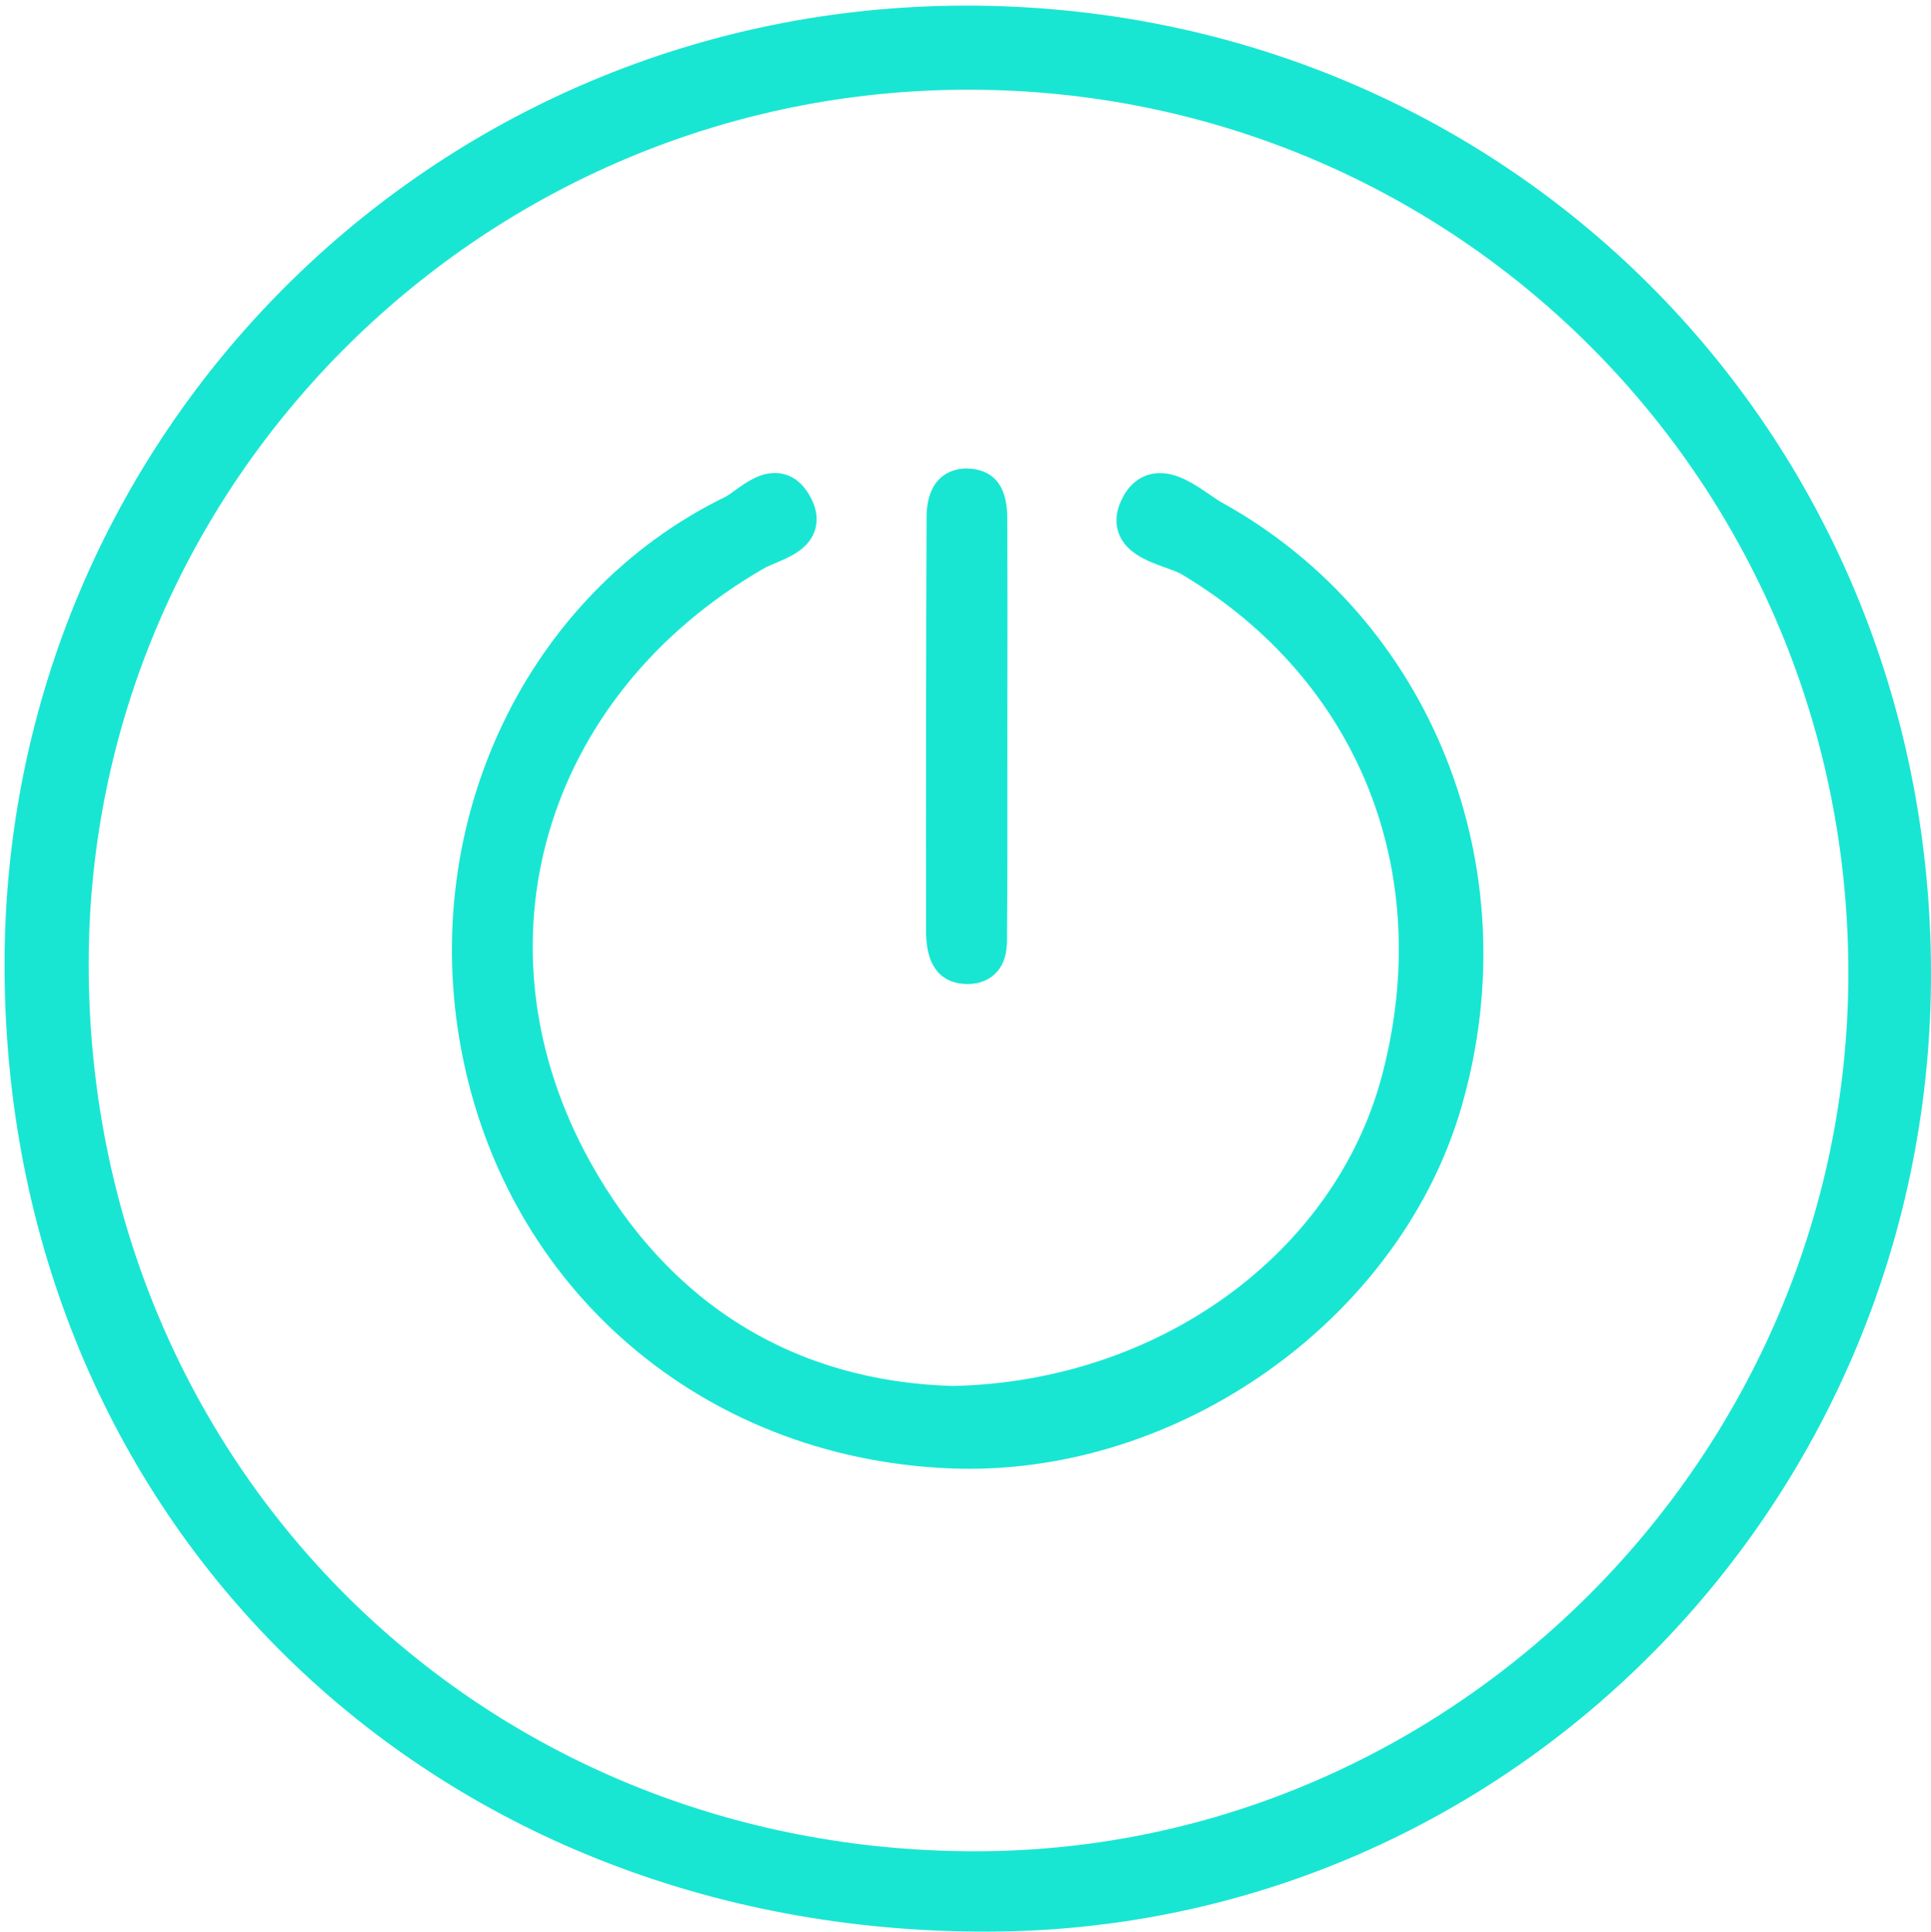 <?xml version="1.0" encoding="utf-8"?>
<!-- Generator: Adobe Illustrator 18.0.0, SVG Export Plug-In . SVG Version: 6.00 Build 0)  -->
<!DOCTYPE svg PUBLIC "-//W3C//DTD SVG 1.1//EN" "http://www.w3.org/Graphics/SVG/1.1/DTD/svg11.dtd">
<svg version="1.1" id="图层_1" xmlns="http://www.w3.org/2000/svg" xmlns:xlink="http://www.w3.org/1999/xlink" x="0px" y="0px"
	 viewBox="0 0 47.99 48" enable-background="new 0 0 47.99 48" xml:space="preserve">
<g>
	<path fill="#18E6D3" d="M47.99,24.097C48.042,37.26,37.575,47.951,24.588,48C10.628,48.052,0.119,37.739,0.113,23.983
		C0.108,10.808,10.758,0.165,23.972,0.14C37.37,0.115,47.937,10.655,47.99,24.097z M2.204,23.929
		c-0.018,12.428,9.698,22.123,22.122,22.074c11.82-0.046,21.562-9.844,21.61-21.733C45.985,12.06,36.26,2.247,24.095,2.229
		C12.052,2.212,2.221,11.956,2.204,23.929z"/>
	<g>
		<path fill="#18E6D3" d="M30.38,12.495c-0.095-0.052-0.199-0.125-0.311-0.201c-0.368-0.252-0.786-0.538-1.241-0.538
			c-0.226,0-0.645,0.078-0.92,0.595c-0.174,0.326-0.207,0.635-0.099,0.916c0.188,0.487,0.721,0.681,1.148,0.835
			c0.152,0.056,0.302,0.105,0.413,0.171c4.392,2.62,6.302,7.38,4.984,12.424c-1.162,4.453-5.562,7.638-10.674,7.744
			c-3.935-0.112-7.05-2.036-9.009-5.562c-2.99-5.381-1.177-11.586,4.312-14.754c0.081-0.046,0.182-0.087,0.285-0.131
			c0.358-0.151,0.804-0.338,0.97-0.775c0.064-0.171,0.107-0.447-0.059-0.794c-0.266-0.555-0.648-0.671-0.924-0.671
			c-0.388,0-0.719,0.238-0.985,0.429c-0.09,0.065-0.175,0.13-0.253,0.168c-4.924,2.407-7.619,8.051-6.555,13.726
			c1.114,5.949,5.972,10.133,12.087,10.409c0.18,0.009,0.358,0.013,0.537,0.013c5.511-0.001,10.776-3.884,12.247-9.033
			C38.029,21.541,35.579,15.384,30.38,12.495z"/>
		<path fill="#18E6D3" d="M23.972,24.45l0.074,0.002c0.358,0,0.576-0.144,0.696-0.265c0.291-0.293,0.288-0.696,0.285-0.99v-0.104
			c0.011-1.208,0.01-2.417,0.009-3.626l-0.001-1.448l0.001-0.782c0.002-1.43,0.004-2.86-0.002-4.307
			c-0.002-0.33-0.007-1.206-0.914-1.284l-0.106-0.005c-0.231,0-0.984,0.088-0.987,1.219c-0.013,3.431-0.016,6.862-0.012,10.293
			C23.018,24.185,23.537,24.427,23.972,24.45z"/>
	</g>
</g>
</svg>
